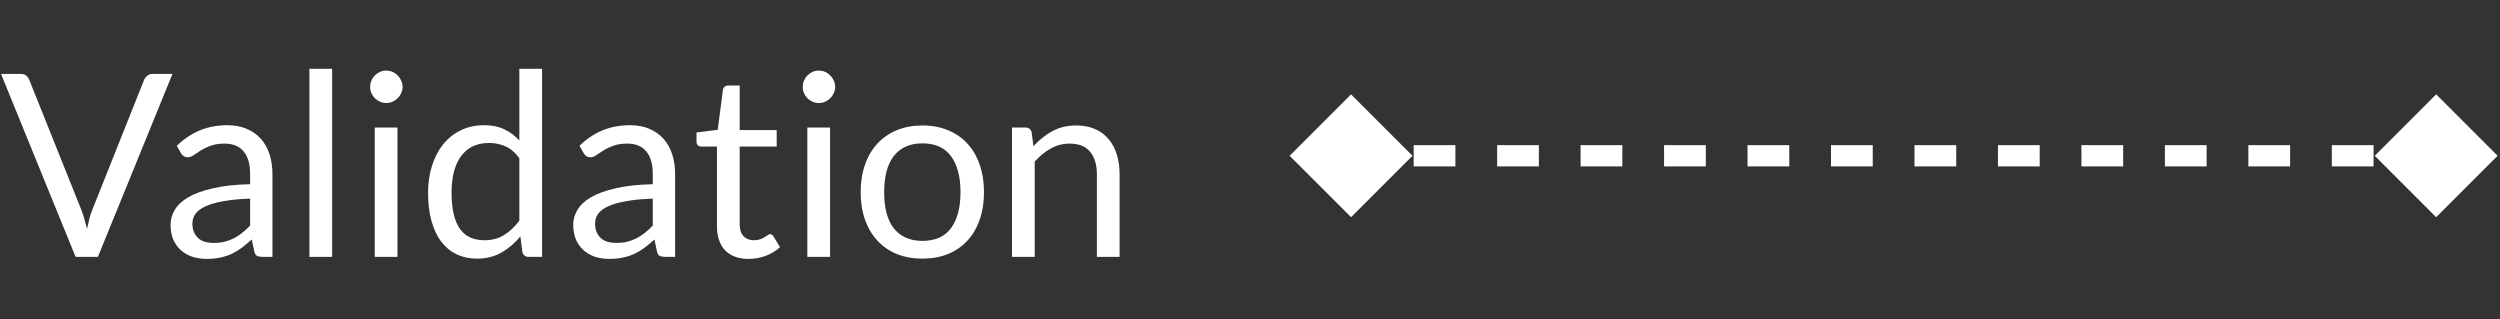 <svg width="235" height="30" viewBox="0 0 235 30" fill="none" xmlns="http://www.w3.org/2000/svg">
<rect x="0" y="0" width="235" height="30" fill="#333333" stroke="none"/>
<path d="M0.096 6.947H1.956C2.164 6.947 2.332 6.999 2.46 7.103C2.588 7.207 2.684 7.339 2.748 7.499L7.608 19.631C7.72 19.903 7.82 20.199 7.908 20.519C8.004 20.839 8.096 21.171 8.184 21.515C8.256 21.171 8.332 20.839 8.412 20.519C8.5 20.199 8.6 19.903 8.712 19.631L13.548 7.499C13.604 7.363 13.7 7.239 13.836 7.127C13.972 7.007 14.14 6.947 14.34 6.947H16.212L9.204 24.143H7.104L0.096 6.947ZM25.61 24.143H24.662C24.454 24.143 24.286 24.111 24.158 24.047C24.03 23.983 23.946 23.847 23.906 23.639L23.666 22.511C23.346 22.799 23.034 23.059 22.73 23.291C22.426 23.515 22.106 23.707 21.77 23.867C21.434 24.019 21.074 24.135 20.69 24.215C20.314 24.295 19.894 24.335 19.43 24.335C18.958 24.335 18.514 24.271 18.098 24.143C17.69 24.007 17.334 23.807 17.03 23.543C16.726 23.279 16.482 22.947 16.298 22.547C16.122 22.139 16.034 21.659 16.034 21.107C16.034 20.627 16.166 20.167 16.43 19.727C16.694 19.279 17.118 18.883 17.702 18.539C18.294 18.195 19.066 17.915 20.018 17.699C20.97 17.475 22.134 17.347 23.51 17.315V16.367C23.51 15.423 23.306 14.711 22.898 14.231C22.498 13.743 21.902 13.499 21.11 13.499C20.59 13.499 20.15 13.567 19.79 13.703C19.438 13.831 19.13 13.979 18.866 14.147C18.61 14.307 18.386 14.455 18.194 14.591C18.01 14.719 17.826 14.783 17.642 14.783C17.498 14.783 17.37 14.747 17.258 14.675C17.154 14.595 17.07 14.499 17.006 14.387L16.622 13.703C17.294 13.055 18.018 12.571 18.794 12.251C19.57 11.931 20.43 11.771 21.374 11.771C22.054 11.771 22.658 11.883 23.186 12.107C23.714 12.331 24.158 12.643 24.518 13.043C24.878 13.443 25.15 13.927 25.334 14.495C25.518 15.063 25.61 15.687 25.61 16.367V24.143ZM20.066 22.835C20.442 22.835 20.786 22.799 21.098 22.727C21.41 22.647 21.702 22.539 21.974 22.403C22.254 22.259 22.518 22.087 22.766 21.887C23.022 21.687 23.27 21.459 23.51 21.203V18.671C22.526 18.703 21.69 18.783 21.002 18.911C20.314 19.031 19.754 19.191 19.322 19.391C18.89 19.591 18.574 19.827 18.374 20.099C18.182 20.371 18.086 20.675 18.086 21.011C18.086 21.331 18.138 21.607 18.242 21.839C18.346 22.071 18.486 22.263 18.662 22.415C18.838 22.559 19.046 22.667 19.286 22.739C19.526 22.803 19.786 22.835 20.066 22.835ZM31.222 6.467V24.143H29.086V6.467H31.222ZM37.362 11.987V24.143H35.226V11.987H37.362ZM37.842 8.171C37.842 8.379 37.798 8.575 37.71 8.759C37.63 8.935 37.518 9.095 37.374 9.239C37.238 9.375 37.078 9.483 36.894 9.563C36.71 9.643 36.514 9.683 36.306 9.683C36.098 9.683 35.902 9.643 35.718 9.563C35.542 9.483 35.382 9.375 35.238 9.239C35.102 9.095 34.994 8.935 34.914 8.759C34.834 8.575 34.794 8.379 34.794 8.171C34.794 7.963 34.834 7.767 34.914 7.583C34.994 7.391 35.102 7.227 35.238 7.091C35.382 6.947 35.542 6.835 35.718 6.755C35.902 6.675 36.098 6.635 36.306 6.635C36.514 6.635 36.71 6.675 36.894 6.755C37.078 6.835 37.238 6.947 37.374 7.091C37.518 7.227 37.63 7.391 37.71 7.583C37.798 7.767 37.842 7.963 37.842 8.171ZM49.683 24.143C49.379 24.143 49.187 23.995 49.107 23.699L48.915 22.223C48.395 22.855 47.799 23.363 47.127 23.747C46.463 24.123 45.699 24.311 44.835 24.311C44.139 24.311 43.507 24.179 42.939 23.915C42.371 23.643 41.887 23.247 41.487 22.727C41.087 22.207 40.779 21.559 40.563 20.783C40.347 20.007 40.239 19.115 40.239 18.107C40.239 17.211 40.359 16.379 40.599 15.611C40.839 14.835 41.183 14.163 41.631 13.595C42.087 13.027 42.639 12.583 43.287 12.263C43.935 11.935 44.671 11.771 45.495 11.771C46.239 11.771 46.875 11.899 47.403 12.155C47.931 12.403 48.403 12.755 48.819 13.211V6.467H50.955V24.143H49.683ZM45.543 22.583C46.239 22.583 46.847 22.423 47.367 22.103C47.895 21.783 48.379 21.331 48.819 20.747V14.867C48.427 14.339 47.995 13.971 47.523 13.763C47.059 13.547 46.543 13.439 45.975 13.439C44.839 13.439 43.967 13.843 43.359 14.651C42.751 15.459 42.447 16.611 42.447 18.107C42.447 18.899 42.515 19.579 42.651 20.147C42.787 20.707 42.987 21.171 43.251 21.539C43.515 21.899 43.839 22.163 44.223 22.331C44.607 22.499 45.047 22.583 45.543 22.583ZM63.461 24.143H62.513C62.305 24.143 62.137 24.111 62.009 24.047C61.881 23.983 61.797 23.847 61.757 23.639L61.517 22.511C61.197 22.799 60.885 23.059 60.581 23.291C60.277 23.515 59.957 23.707 59.621 23.867C59.285 24.019 58.925 24.135 58.541 24.215C58.165 24.295 57.745 24.335 57.281 24.335C56.809 24.335 56.365 24.271 55.949 24.143C55.541 24.007 55.185 23.807 54.881 23.543C54.577 23.279 54.333 22.947 54.149 22.547C53.973 22.139 53.885 21.659 53.885 21.107C53.885 20.627 54.017 20.167 54.281 19.727C54.545 19.279 54.969 18.883 55.553 18.539C56.145 18.195 56.917 17.915 57.869 17.699C58.821 17.475 59.985 17.347 61.361 17.315V16.367C61.361 15.423 61.157 14.711 60.749 14.231C60.349 13.743 59.753 13.499 58.961 13.499C58.441 13.499 58.001 13.567 57.641 13.703C57.289 13.831 56.981 13.979 56.717 14.147C56.461 14.307 56.237 14.455 56.045 14.591C55.861 14.719 55.677 14.783 55.493 14.783C55.349 14.783 55.221 14.747 55.109 14.675C55.005 14.595 54.921 14.499 54.857 14.387L54.473 13.703C55.145 13.055 55.869 12.571 56.645 12.251C57.421 11.931 58.281 11.771 59.225 11.771C59.905 11.771 60.509 11.883 61.037 12.107C61.565 12.331 62.009 12.643 62.369 13.043C62.729 13.443 63.001 13.927 63.185 14.495C63.369 15.063 63.461 15.687 63.461 16.367V24.143ZM57.917 22.835C58.293 22.835 58.637 22.799 58.949 22.727C59.261 22.647 59.553 22.539 59.825 22.403C60.105 22.259 60.369 22.087 60.617 21.887C60.873 21.687 61.121 21.459 61.361 21.203V18.671C60.377 18.703 59.541 18.783 58.853 18.911C58.165 19.031 57.605 19.191 57.173 19.391C56.741 19.591 56.425 19.827 56.225 20.099C56.033 20.371 55.937 20.675 55.937 21.011C55.937 21.331 55.989 21.607 56.093 21.839C56.197 22.071 56.337 22.263 56.513 22.415C56.689 22.559 56.897 22.667 57.137 22.739C57.377 22.803 57.637 22.835 57.917 22.835ZM70.381 24.335C69.421 24.335 68.681 24.067 68.161 23.531C67.649 22.995 67.393 22.223 67.393 21.215V13.775H65.929C65.801 13.775 65.693 13.739 65.605 13.667C65.517 13.587 65.473 13.467 65.473 13.307V12.455L67.465 12.203L67.957 8.447C67.973 8.327 68.025 8.231 68.113 8.159C68.201 8.079 68.313 8.039 68.449 8.039H69.529V12.227H73.009V13.775H69.529V21.071C69.529 21.583 69.653 21.963 69.901 22.211C70.149 22.459 70.469 22.583 70.861 22.583C71.085 22.583 71.277 22.555 71.437 22.499C71.605 22.435 71.749 22.367 71.869 22.295C71.989 22.223 72.089 22.159 72.169 22.103C72.257 22.039 72.333 22.007 72.397 22.007C72.509 22.007 72.609 22.075 72.697 22.211L73.321 23.231C72.953 23.575 72.509 23.847 71.989 24.047C71.469 24.239 70.933 24.335 70.381 24.335ZM78.026 11.987V24.143H75.89V11.987H78.026ZM78.506 8.171C78.506 8.379 78.462 8.575 78.374 8.759C78.294 8.935 78.182 9.095 78.038 9.239C77.902 9.375 77.742 9.483 77.558 9.563C77.374 9.643 77.178 9.683 76.97 9.683C76.762 9.683 76.566 9.643 76.382 9.563C76.206 9.483 76.046 9.375 75.902 9.239C75.766 9.095 75.658 8.935 75.578 8.759C75.498 8.575 75.458 8.379 75.458 8.171C75.458 7.963 75.498 7.767 75.578 7.583C75.658 7.391 75.766 7.227 75.902 7.091C76.046 6.947 76.206 6.835 76.382 6.755C76.566 6.675 76.762 6.635 76.97 6.635C77.178 6.635 77.374 6.675 77.558 6.755C77.742 6.835 77.902 6.947 78.038 7.091C78.182 7.227 78.294 7.391 78.374 7.583C78.462 7.767 78.506 7.963 78.506 8.171ZM86.711 11.795C87.599 11.795 88.399 11.943 89.111 12.239C89.831 12.535 90.439 12.955 90.935 13.499C91.439 14.043 91.823 14.703 92.087 15.479C92.359 16.247 92.495 17.107 92.495 18.059C92.495 19.019 92.359 19.883 92.087 20.651C91.823 21.419 91.439 22.075 90.935 22.619C90.439 23.163 89.831 23.583 89.111 23.879C88.399 24.167 87.599 24.311 86.711 24.311C85.823 24.311 85.019 24.167 84.299 23.879C83.587 23.583 82.979 23.163 82.475 22.619C81.971 22.075 81.583 21.419 81.311 20.651C81.039 19.883 80.903 19.019 80.903 18.059C80.903 17.107 81.039 16.247 81.311 15.479C81.583 14.703 81.971 14.043 82.475 13.499C82.979 12.955 83.587 12.535 84.299 12.239C85.019 11.943 85.823 11.795 86.711 11.795ZM86.711 22.643C87.911 22.643 88.807 22.243 89.399 21.443C89.991 20.635 90.287 19.511 90.287 18.071C90.287 16.623 89.991 15.495 89.399 14.687C88.807 13.879 87.911 13.475 86.711 13.475C86.103 13.475 85.575 13.579 85.127 13.787C84.679 13.995 84.303 14.295 83.999 14.687C83.703 15.079 83.479 15.563 83.327 16.139C83.183 16.707 83.111 17.351 83.111 18.071C83.111 18.791 83.183 19.435 83.327 20.003C83.479 20.571 83.703 21.051 83.999 21.443C84.303 21.827 84.679 22.123 85.127 22.331C85.575 22.539 86.103 22.643 86.711 22.643ZM95.127 24.143V11.987H96.399C96.703 11.987 96.895 12.135 96.975 12.431L97.143 13.751C97.671 13.167 98.259 12.695 98.907 12.335C99.563 11.975 100.319 11.795 101.175 11.795C101.839 11.795 102.423 11.907 102.927 12.131C103.439 12.347 103.863 12.659 104.199 13.067C104.543 13.467 104.803 13.951 104.979 14.519C105.155 15.087 105.243 15.715 105.243 16.403V24.143H103.107V16.403C103.107 15.483 102.895 14.771 102.471 14.267C102.055 13.755 101.415 13.499 100.551 13.499C99.919 13.499 99.327 13.651 98.775 13.955C98.231 14.259 97.727 14.671 97.263 15.191V24.143H95.127Z" fill="white"/>
<path d="M121.226 14.643L127 20.416L132.774 14.643L127 8.869L121.226 14.643ZM234.774 14.643L229 8.869L223.227 14.643L229 20.416L234.774 14.643ZM127 15.643H128.962V13.643H127V15.643ZM132.885 15.643H136.808V13.643H132.885V15.643ZM140.731 15.643H144.654V13.643H140.731V15.643ZM148.577 15.643H152.5V13.643H148.577V15.643ZM156.423 15.643H160.346V13.643H156.423V15.643ZM164.269 15.643H168.192V13.643H164.269V15.643ZM172.115 15.643H176.038V13.643H172.115V15.643ZM179.962 15.643H183.885V13.643H179.962V15.643ZM187.808 15.643H191.731V13.643H187.808V15.643ZM195.654 15.643H199.577V13.643H195.654V15.643ZM203.5 15.643H207.423V13.643H203.5V15.643ZM211.346 15.643H215.269V13.643H211.346V15.643ZM219.192 15.643H223.115V13.643H219.192V15.643ZM227.038 15.643H229V13.643H227.038V15.643Z" fill="white"/>
</svg>

